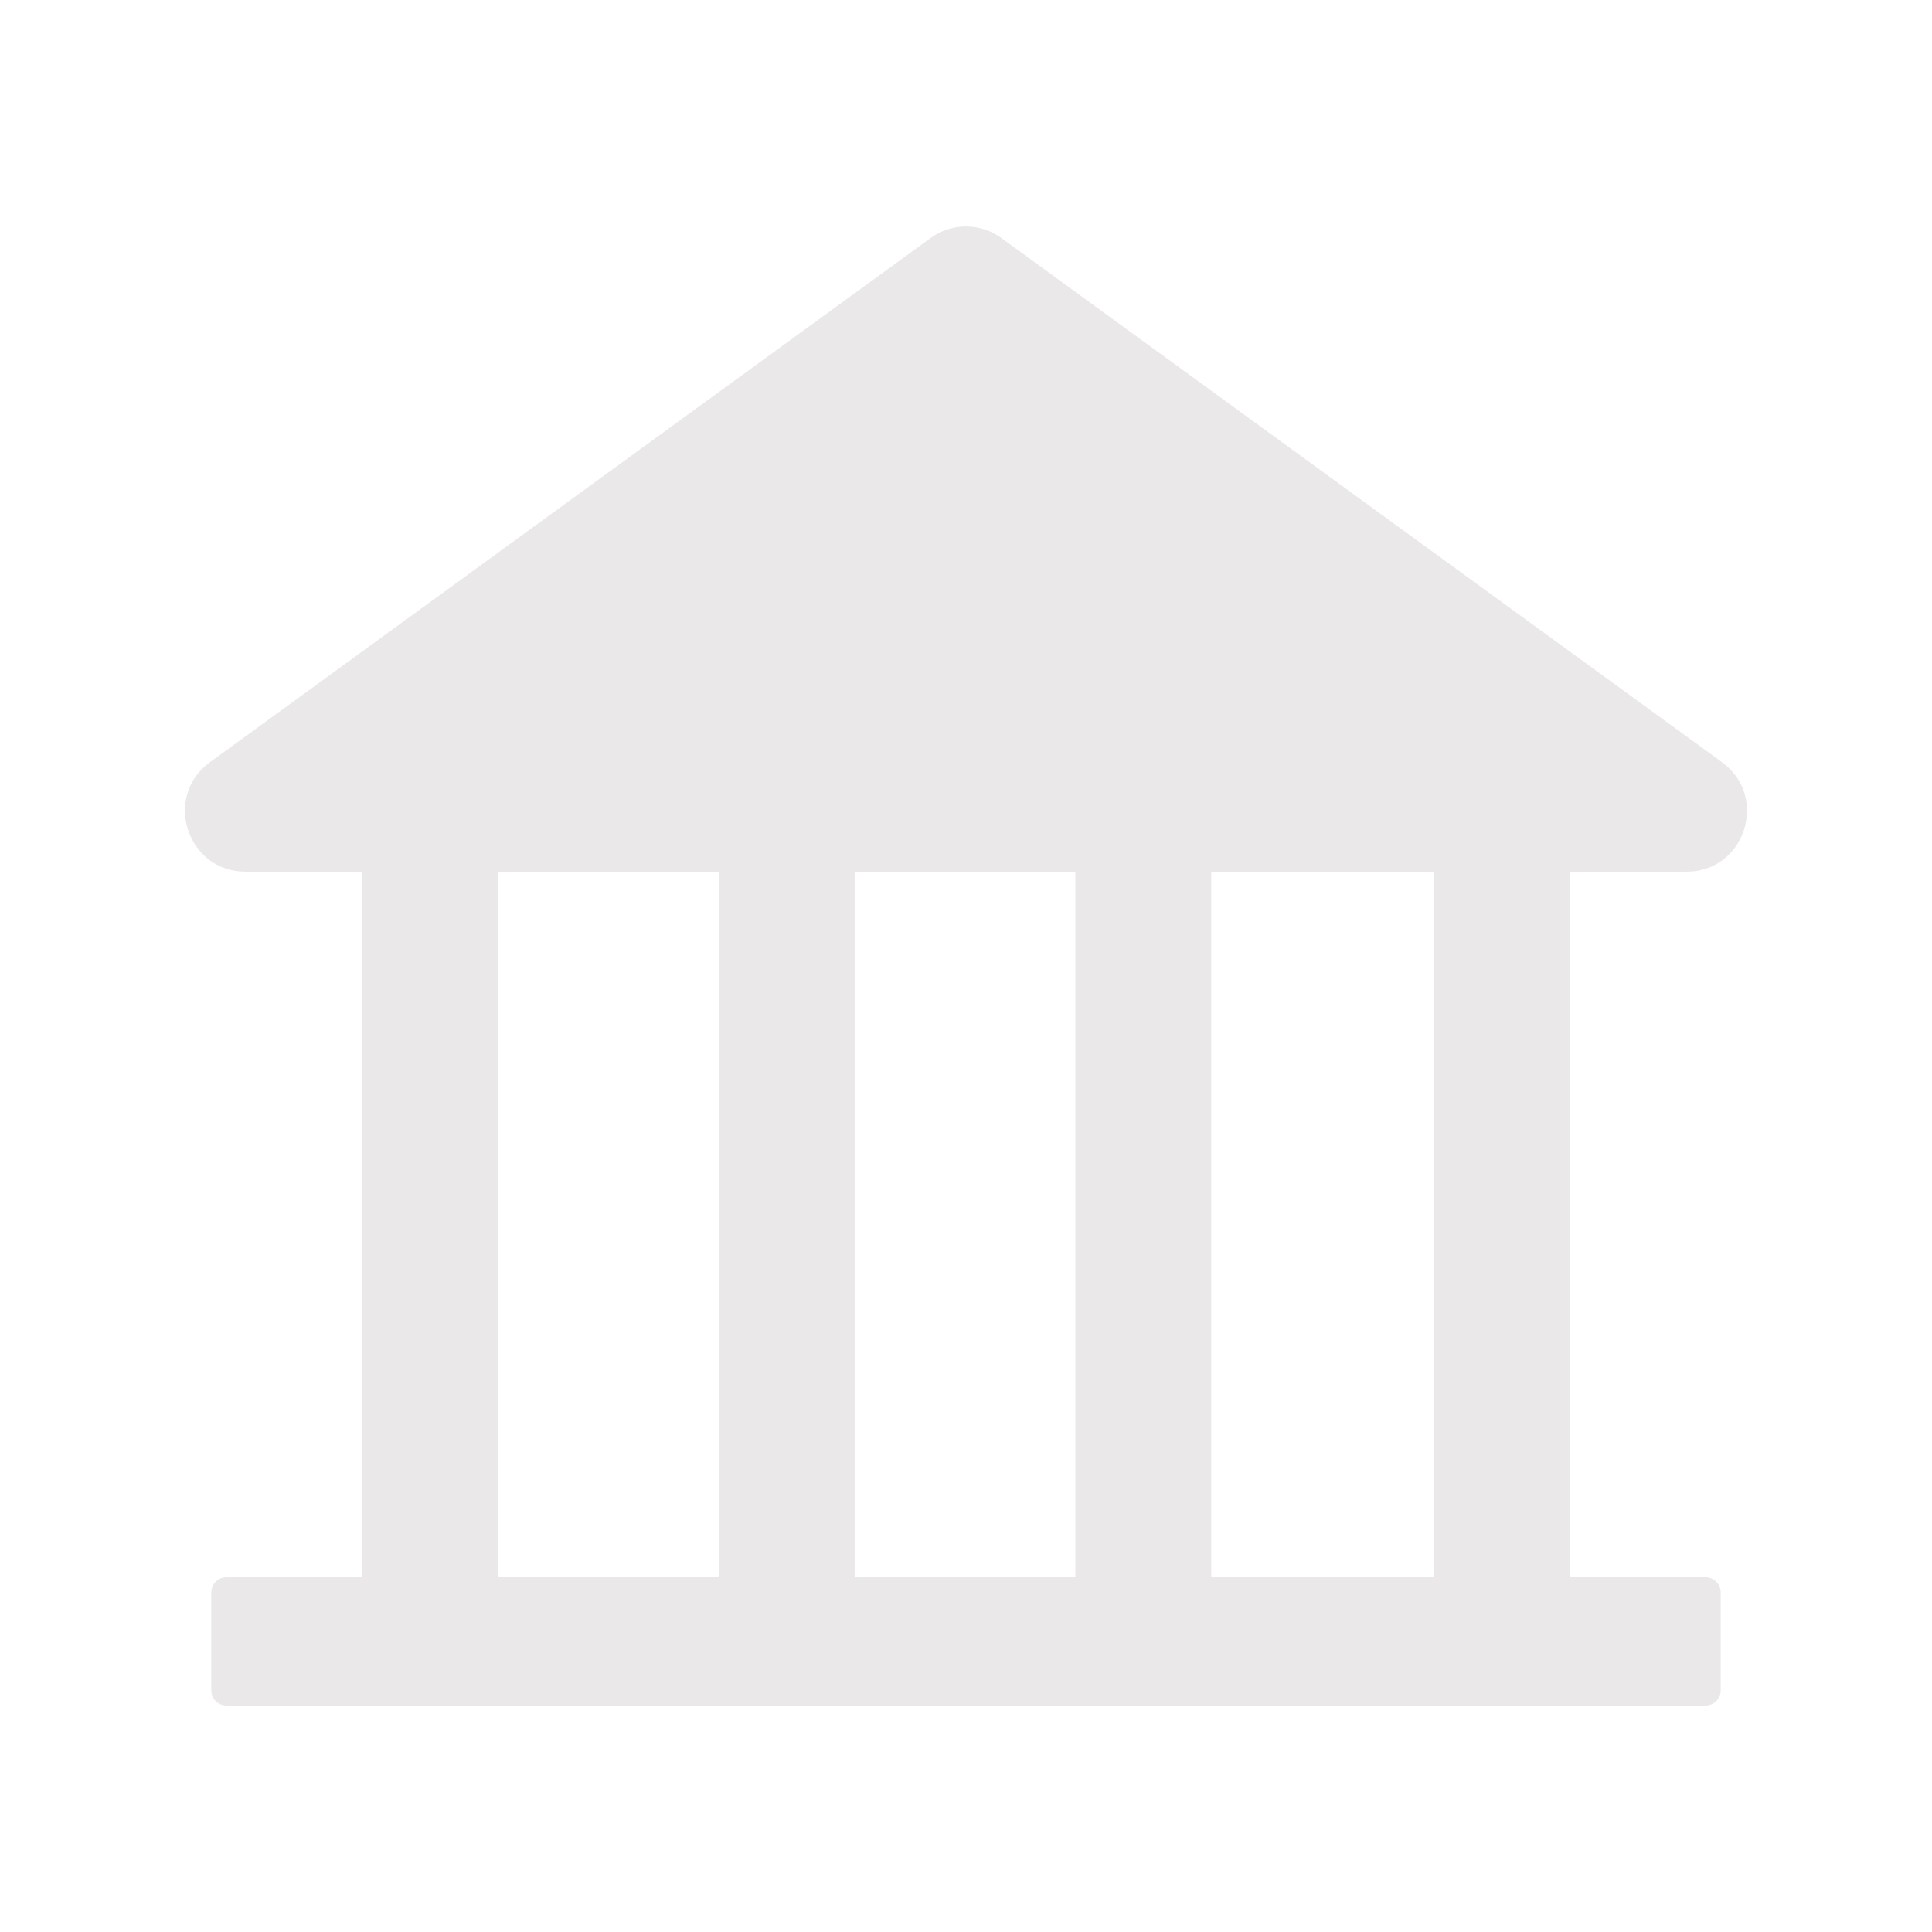 <svg width="40" height="40" viewBox="0 0 40 40" fill="none" xmlns="http://www.w3.org/2000/svg">
<g id="ant-design:bank-filled">
<path id="Vector" d="M34.922 18.047C36.129 18.047 36.632 16.496 35.652 15.781L20.734 4.93C20.521 4.774 20.264 4.689 20 4.689C19.735 4.689 19.478 4.774 19.265 4.93L4.347 15.781C3.367 16.492 3.871 18.047 5.082 18.047H7.5V32.656H4.687C4.515 32.656 4.375 32.797 4.375 32.969V35C4.375 35.172 4.515 35.312 4.687 35.312H35.312C35.484 35.312 35.625 35.172 35.625 35V32.969C35.625 32.797 35.484 32.656 35.312 32.656H32.5V18.047H34.922ZM14.882 32.656H10.312V18.047H14.882V32.656ZM22.265 32.656H17.695V18.047H22.265V32.656ZM29.687 32.656H25.078V18.047H29.687V32.656Z" fill="#EAE8E8"/>
</g>
</svg>
